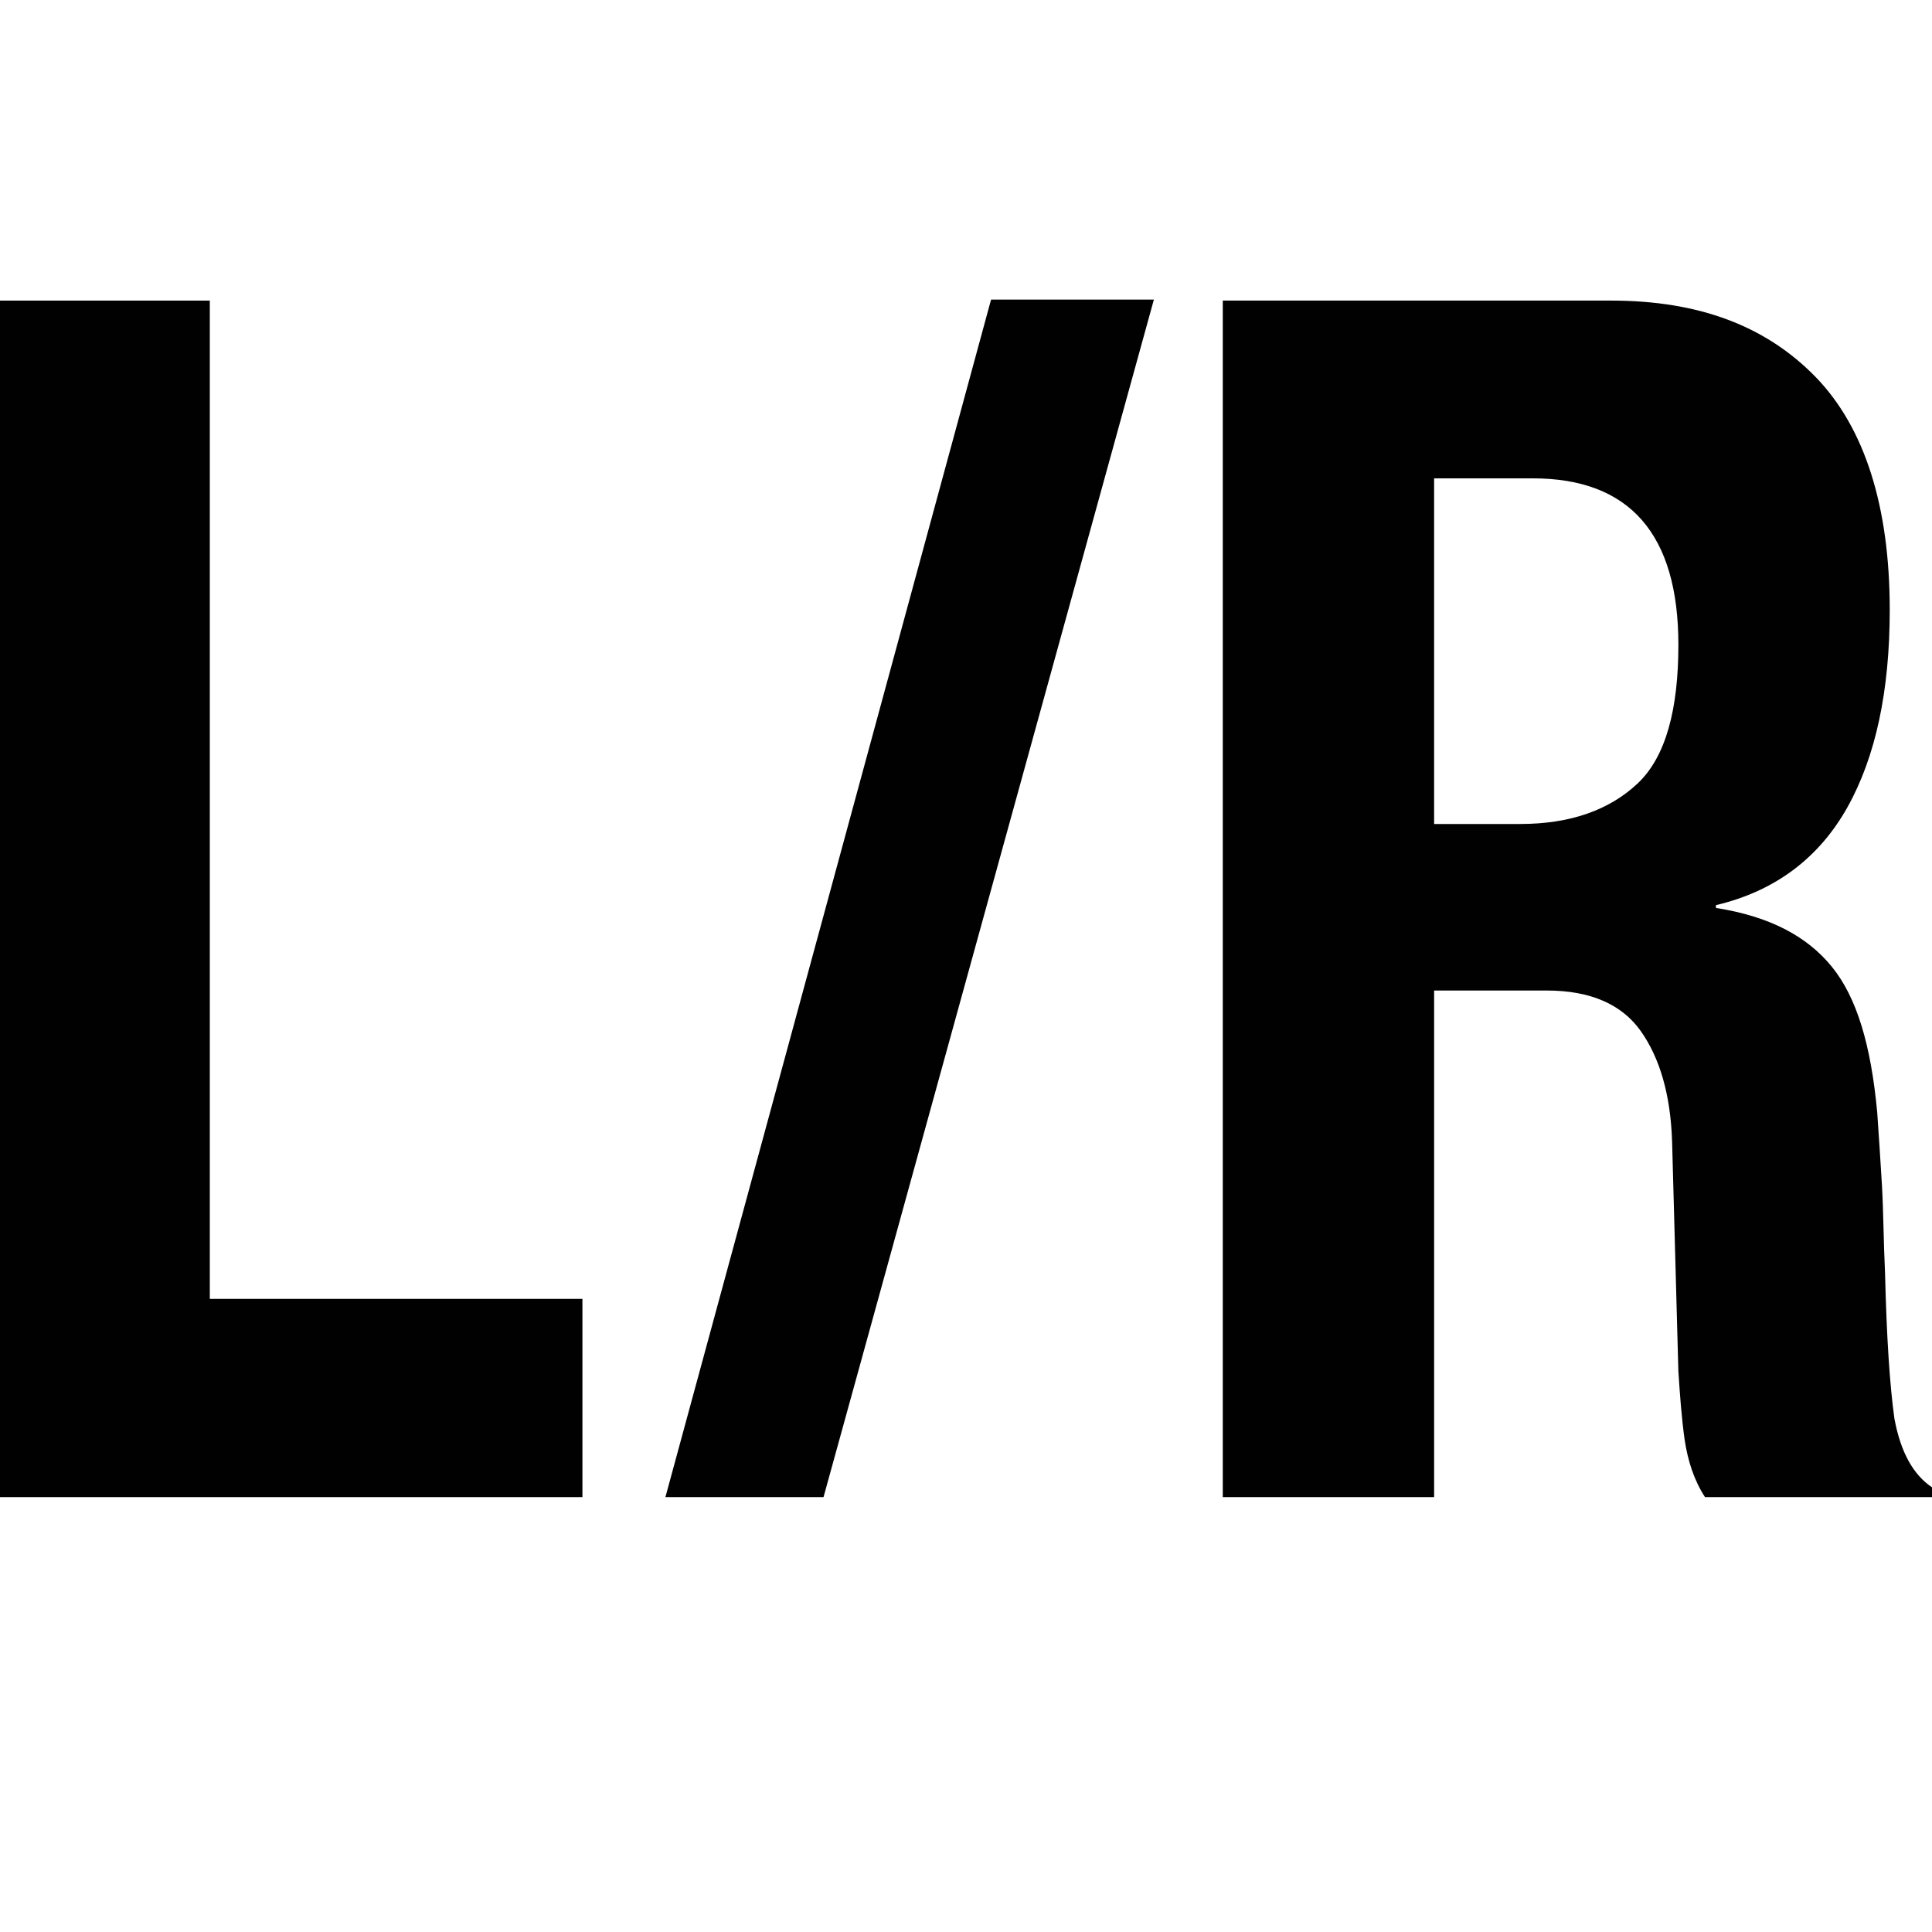 <?xml version="1.0" encoding="utf-8"?>
<!-- Generator: Adobe Illustrator 16.0.0, SVG Export Plug-In . SVG Version: 6.00 Build 0)  -->
<!DOCTYPE svg PUBLIC "-//W3C//DTD SVG 1.1//EN" "http://www.w3.org/Graphics/SVG/1.1/DTD/svg11.dtd">
<svg version="1.1" id="_x35_0m" xmlns="http://www.w3.org/2000/svg" xmlns:xlink="http://www.w3.org/1999/xlink" x="0px" y="0px"
	   viewBox="0 0 144 144" enable-background="new 0 0 144 144" xml:space="preserve" width="40" height="40">
<g>
	<path fill="#010101" d="M0,22.404h15.638V96.81H43.41v14.776H0V22.404z"/>
	<path fill="#010101" d="M86.004,22.328l-24.623,89.258H49.596l24.272-89.258H86.004z"/>
	<path fill="#010101" d="M120.078,22.404c6.535,0,11.553,1.878,15.288,5.736c3.616,3.756,5.484,9.598,5.484,17.315
		c0,6.05-1.051,10.952-3.151,14.708c-2.1,3.754-5.368,6.258-9.803,7.301v0.208c3.969,0.625,6.769,2.086,8.637,4.381
		c1.866,2.295,2.917,5.841,3.383,10.849c0.117,1.668,0.233,3.441,0.352,5.423c0.116,1.982,0.116,4.172,0.232,6.572
		c0.117,4.797,0.351,8.344,0.7,10.847c0.467,2.504,1.401,4.172,2.8,5.111v0.73h-16.92c-0.816-1.252-1.283-2.713-1.517-4.277
		c-0.234-1.668-0.351-3.338-0.467-5.11l-0.467-17.106c-0.116-3.547-0.934-6.258-2.334-8.24c-1.4-1.981-3.734-3.024-7.002-3.024
		h-8.402v37.759H91.139V22.404H120.078z M113.311,61.415c3.734,0,6.651-1.043,8.752-3.025c2.1-1.981,3.034-5.527,3.034-10.326
		c0-8.239-3.618-12.411-10.854-12.411h-7.352v25.763C106.775,61.415,113.311,61.415,113.311,61.415z"/>
</g>
</svg>
